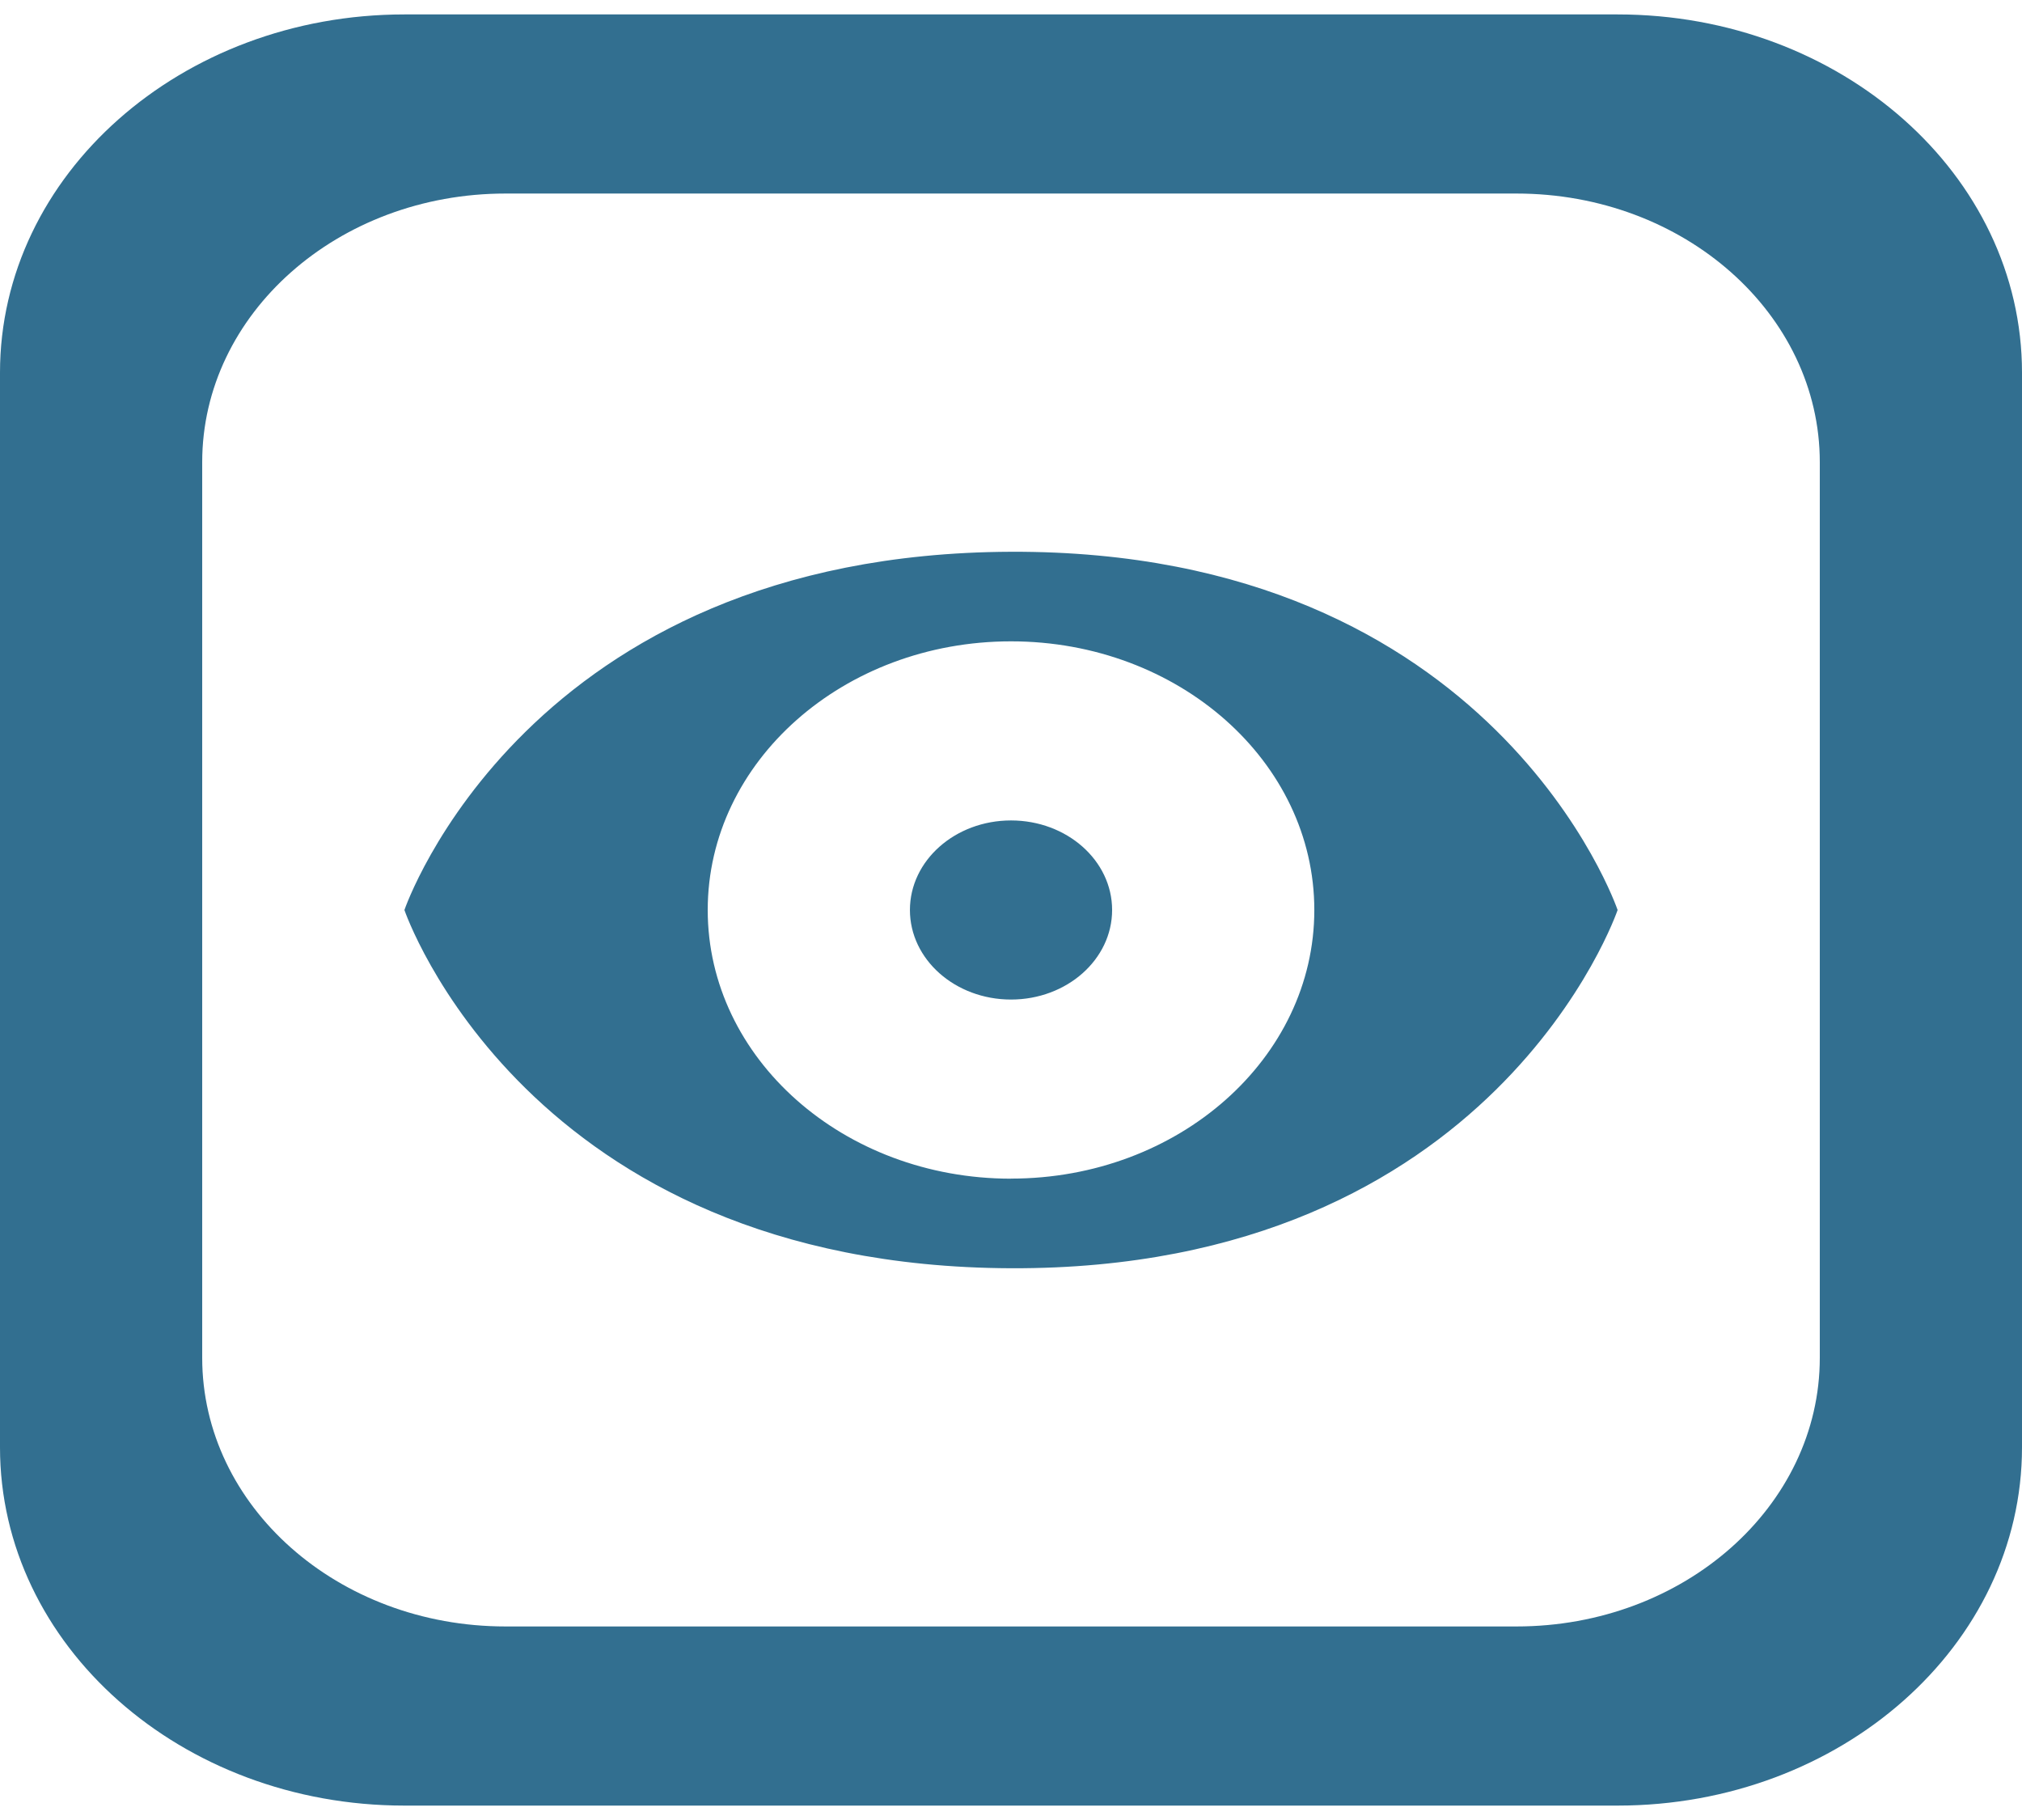 <svg xmlns="http://www.w3.org/2000/svg" width="50" height="45" viewBox="0 0 113.428 100.467">
  <defs>
    <style>
      .cls-1 {
        fill: #326f90;
      }
    </style>
  </defs>
  <g id="_8386102071558424411" data-name="8386102071558424411" transform="translate(3 -3)">
    <g id="Group_315" data-name="Group 315" transform="translate(-3 3)">
      <path id="Path_216" data-name="Path 216" class="cls-1" d="M90.742,0H22.686C10.157,0,0,9,0,20.093V80.374c0,11.1,10.156,20.094,22.686,20.094H90.742c12.529,0,22.686-9,22.686-20.094V20.093C113.428,9,103.271,0,90.742,0Zm11.343,75.35c0,8.323-7.617,15.07-17.014,15.07H28.357c-9.4,0-17.014-6.748-17.014-15.07V25.117c0-8.323,7.617-15.07,17.014-15.07H85.071c9.4,0,17.014,6.748,17.014,15.07V75.35ZM56.715,30.14c-27.225.1-34.028,20.094-34.028,20.094s6.8,19.993,34.028,20.094c27.165.1,34.028-20.094,34.028-20.094S83.88,30.04,56.715,30.14Zm0,35.164c-9.4,0-17.014-6.747-17.014-15.07s7.617-15.07,17.014-15.07,17.014,6.748,17.014,15.07S66.112,65.3,56.715,65.3Zm0-20.094c-3.132,0-5.671,2.249-5.671,5.023s2.539,5.023,5.671,5.023,5.671-2.249,5.671-5.023-2.538-5.023-5.671-5.023Z" transform="translate(0)"/>
    </g>
  </g>
</svg>
